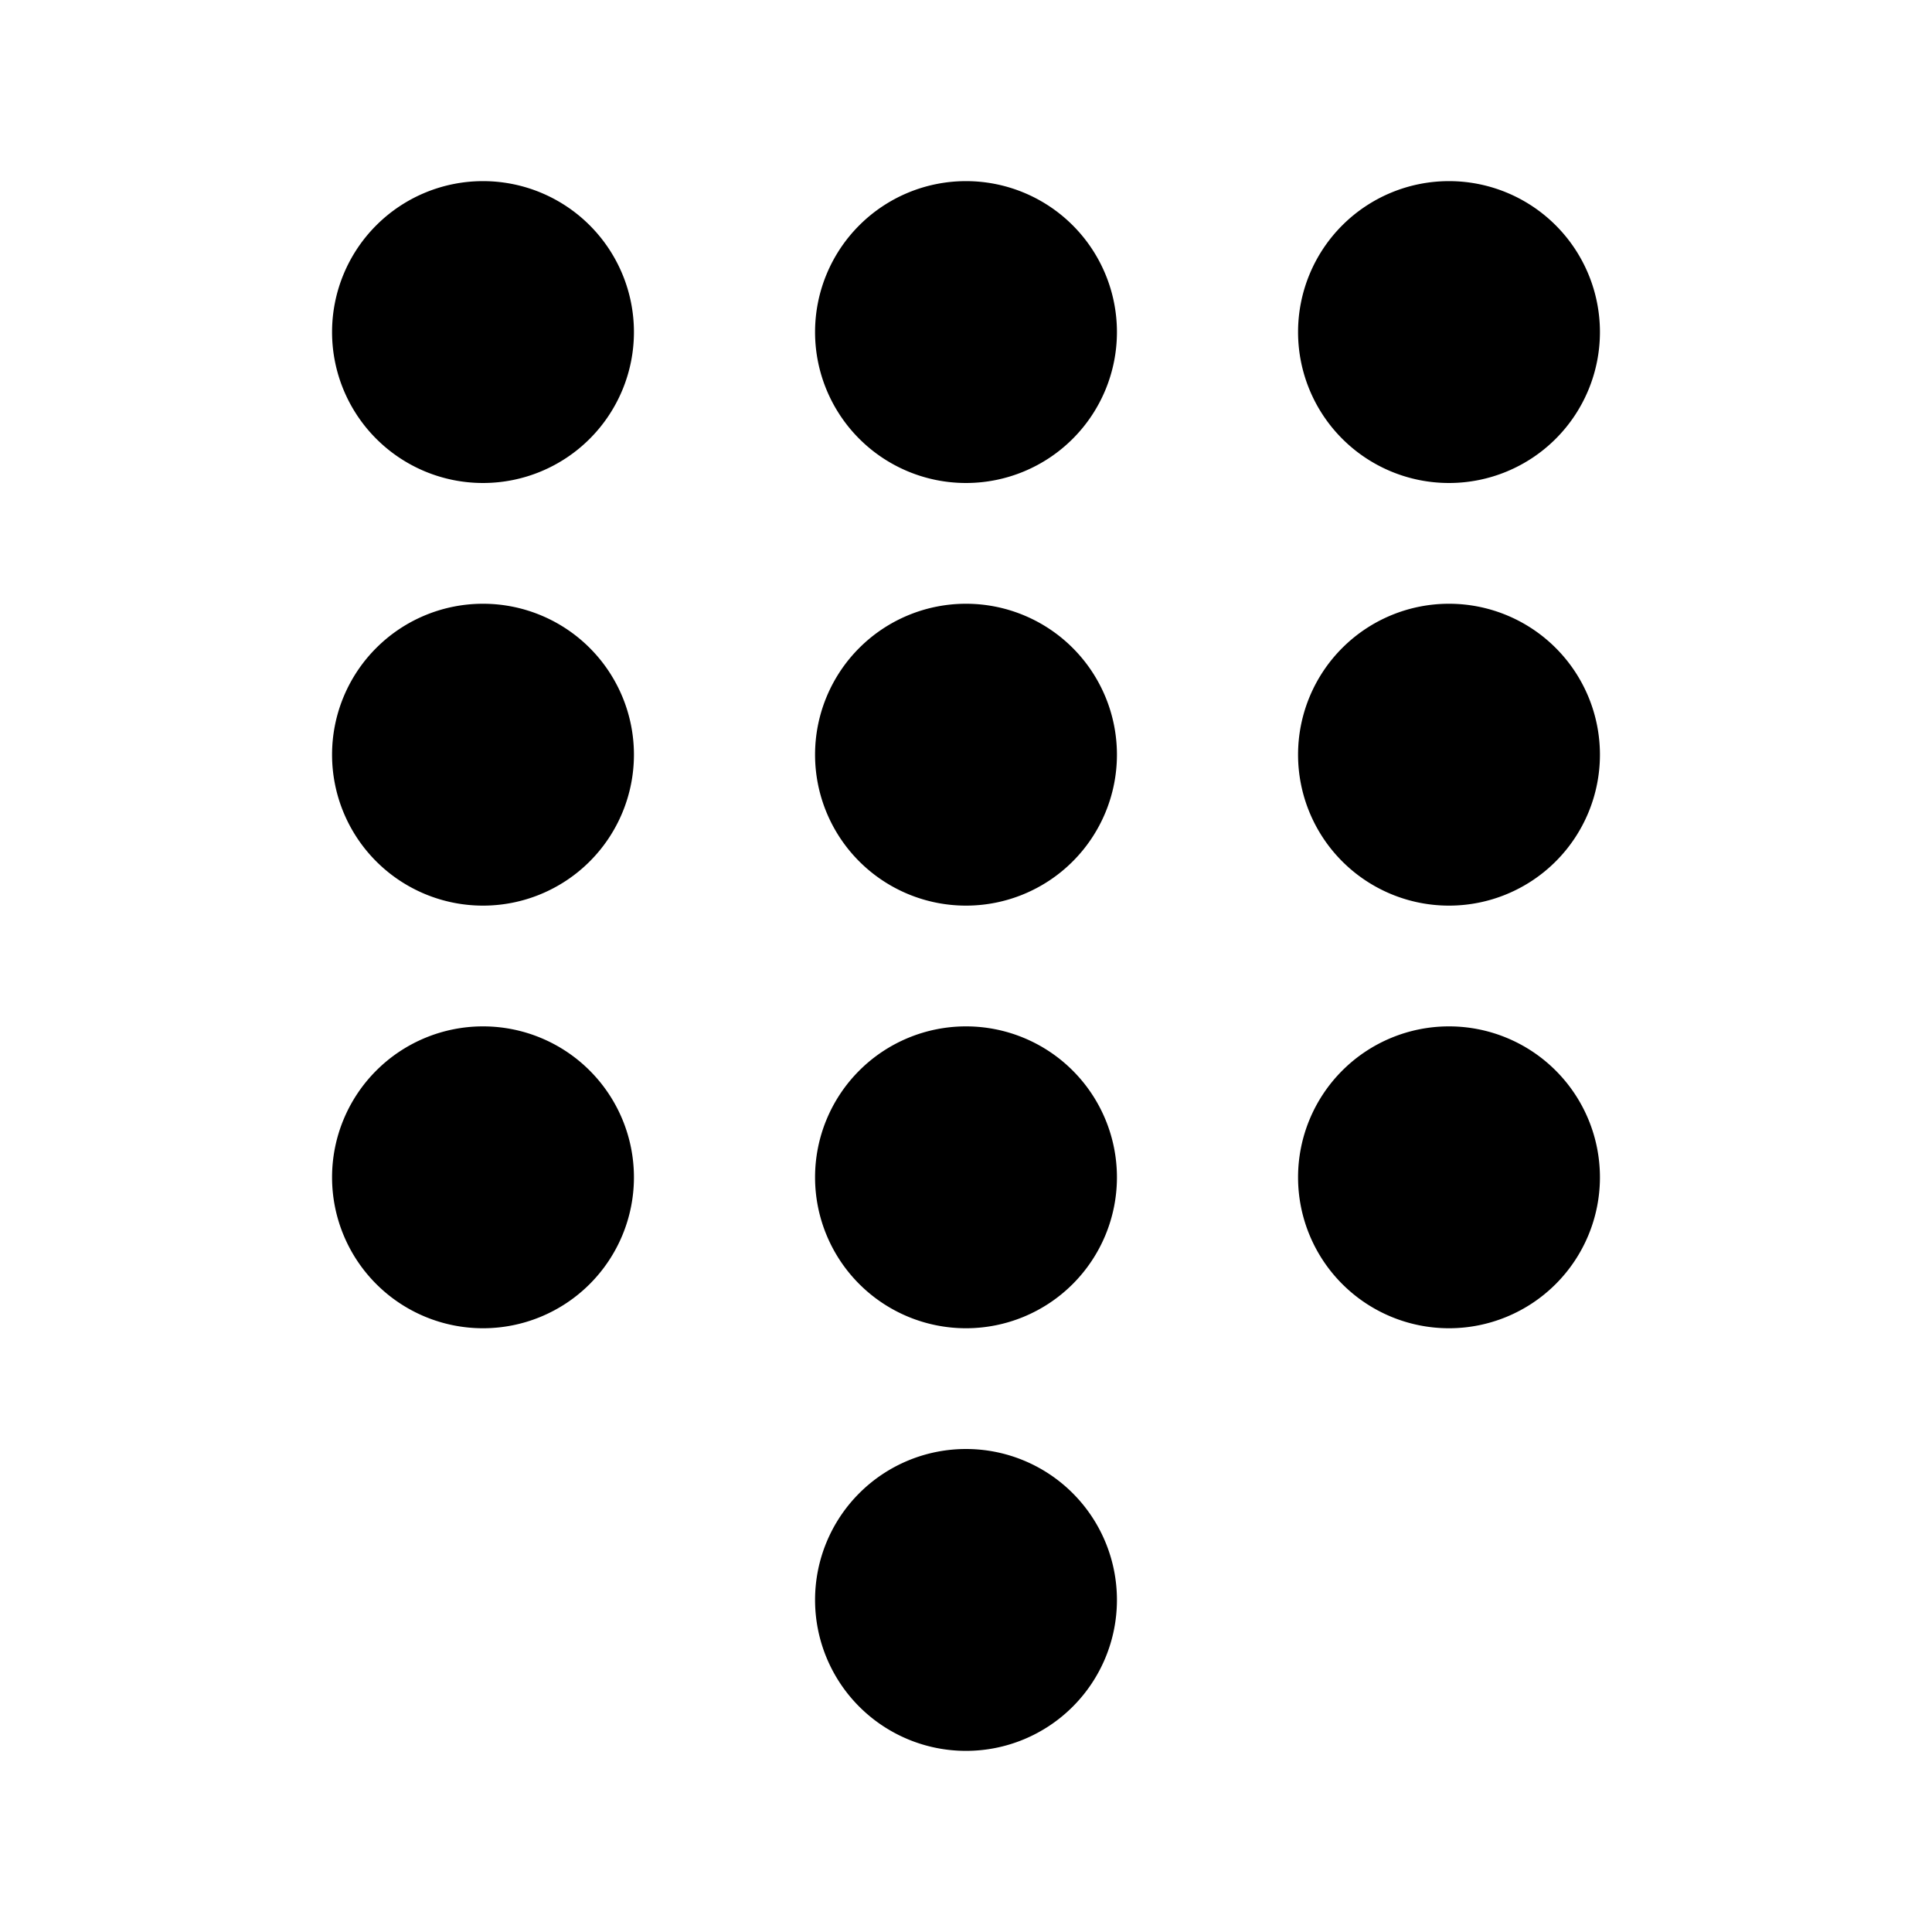 <svg xmlns="http://www.w3.org/2000/svg" width="32" height="32" viewBox="0 0 32 32"><path fill-rule="evenodd" d="M8 8a2.5 2.5 0 1 0 0-5 2.5 2.5 0 0 0 0 5m0 7a2.5 2.5 0 1 0 0-5 2.5 2.5 0 0 0 0 5m8-7a2.5 2.5 0 1 0 0-5 2.5 2.5 0 0 0 0 5m0 7a2.5 2.5 0 1 0 0-5 2.5 2.5 0 0 0 0 5m-8 7a2.5 2.5 0 1 0 0-5 2.5 2.5 0 0 0 0 5m8 0a2.5 2.5 0 1 0 0-5 2.5 2.5 0 0 0 0 5m0 7a2.5 2.5 0 1 0 0-5 2.5 2.5 0 0 0 0 5m8-21a2.5 2.5 0 1 0 0-5 2.5 2.5 0 0 0 0 5m0 7a2.5 2.5 0 1 0 0-5 2.5 2.5 0 0 0 0 5m0 7a2.5 2.5 0 1 0 0-5 2.5 2.5 0 0 0 0 5" clip-rule="evenodd"/></svg>